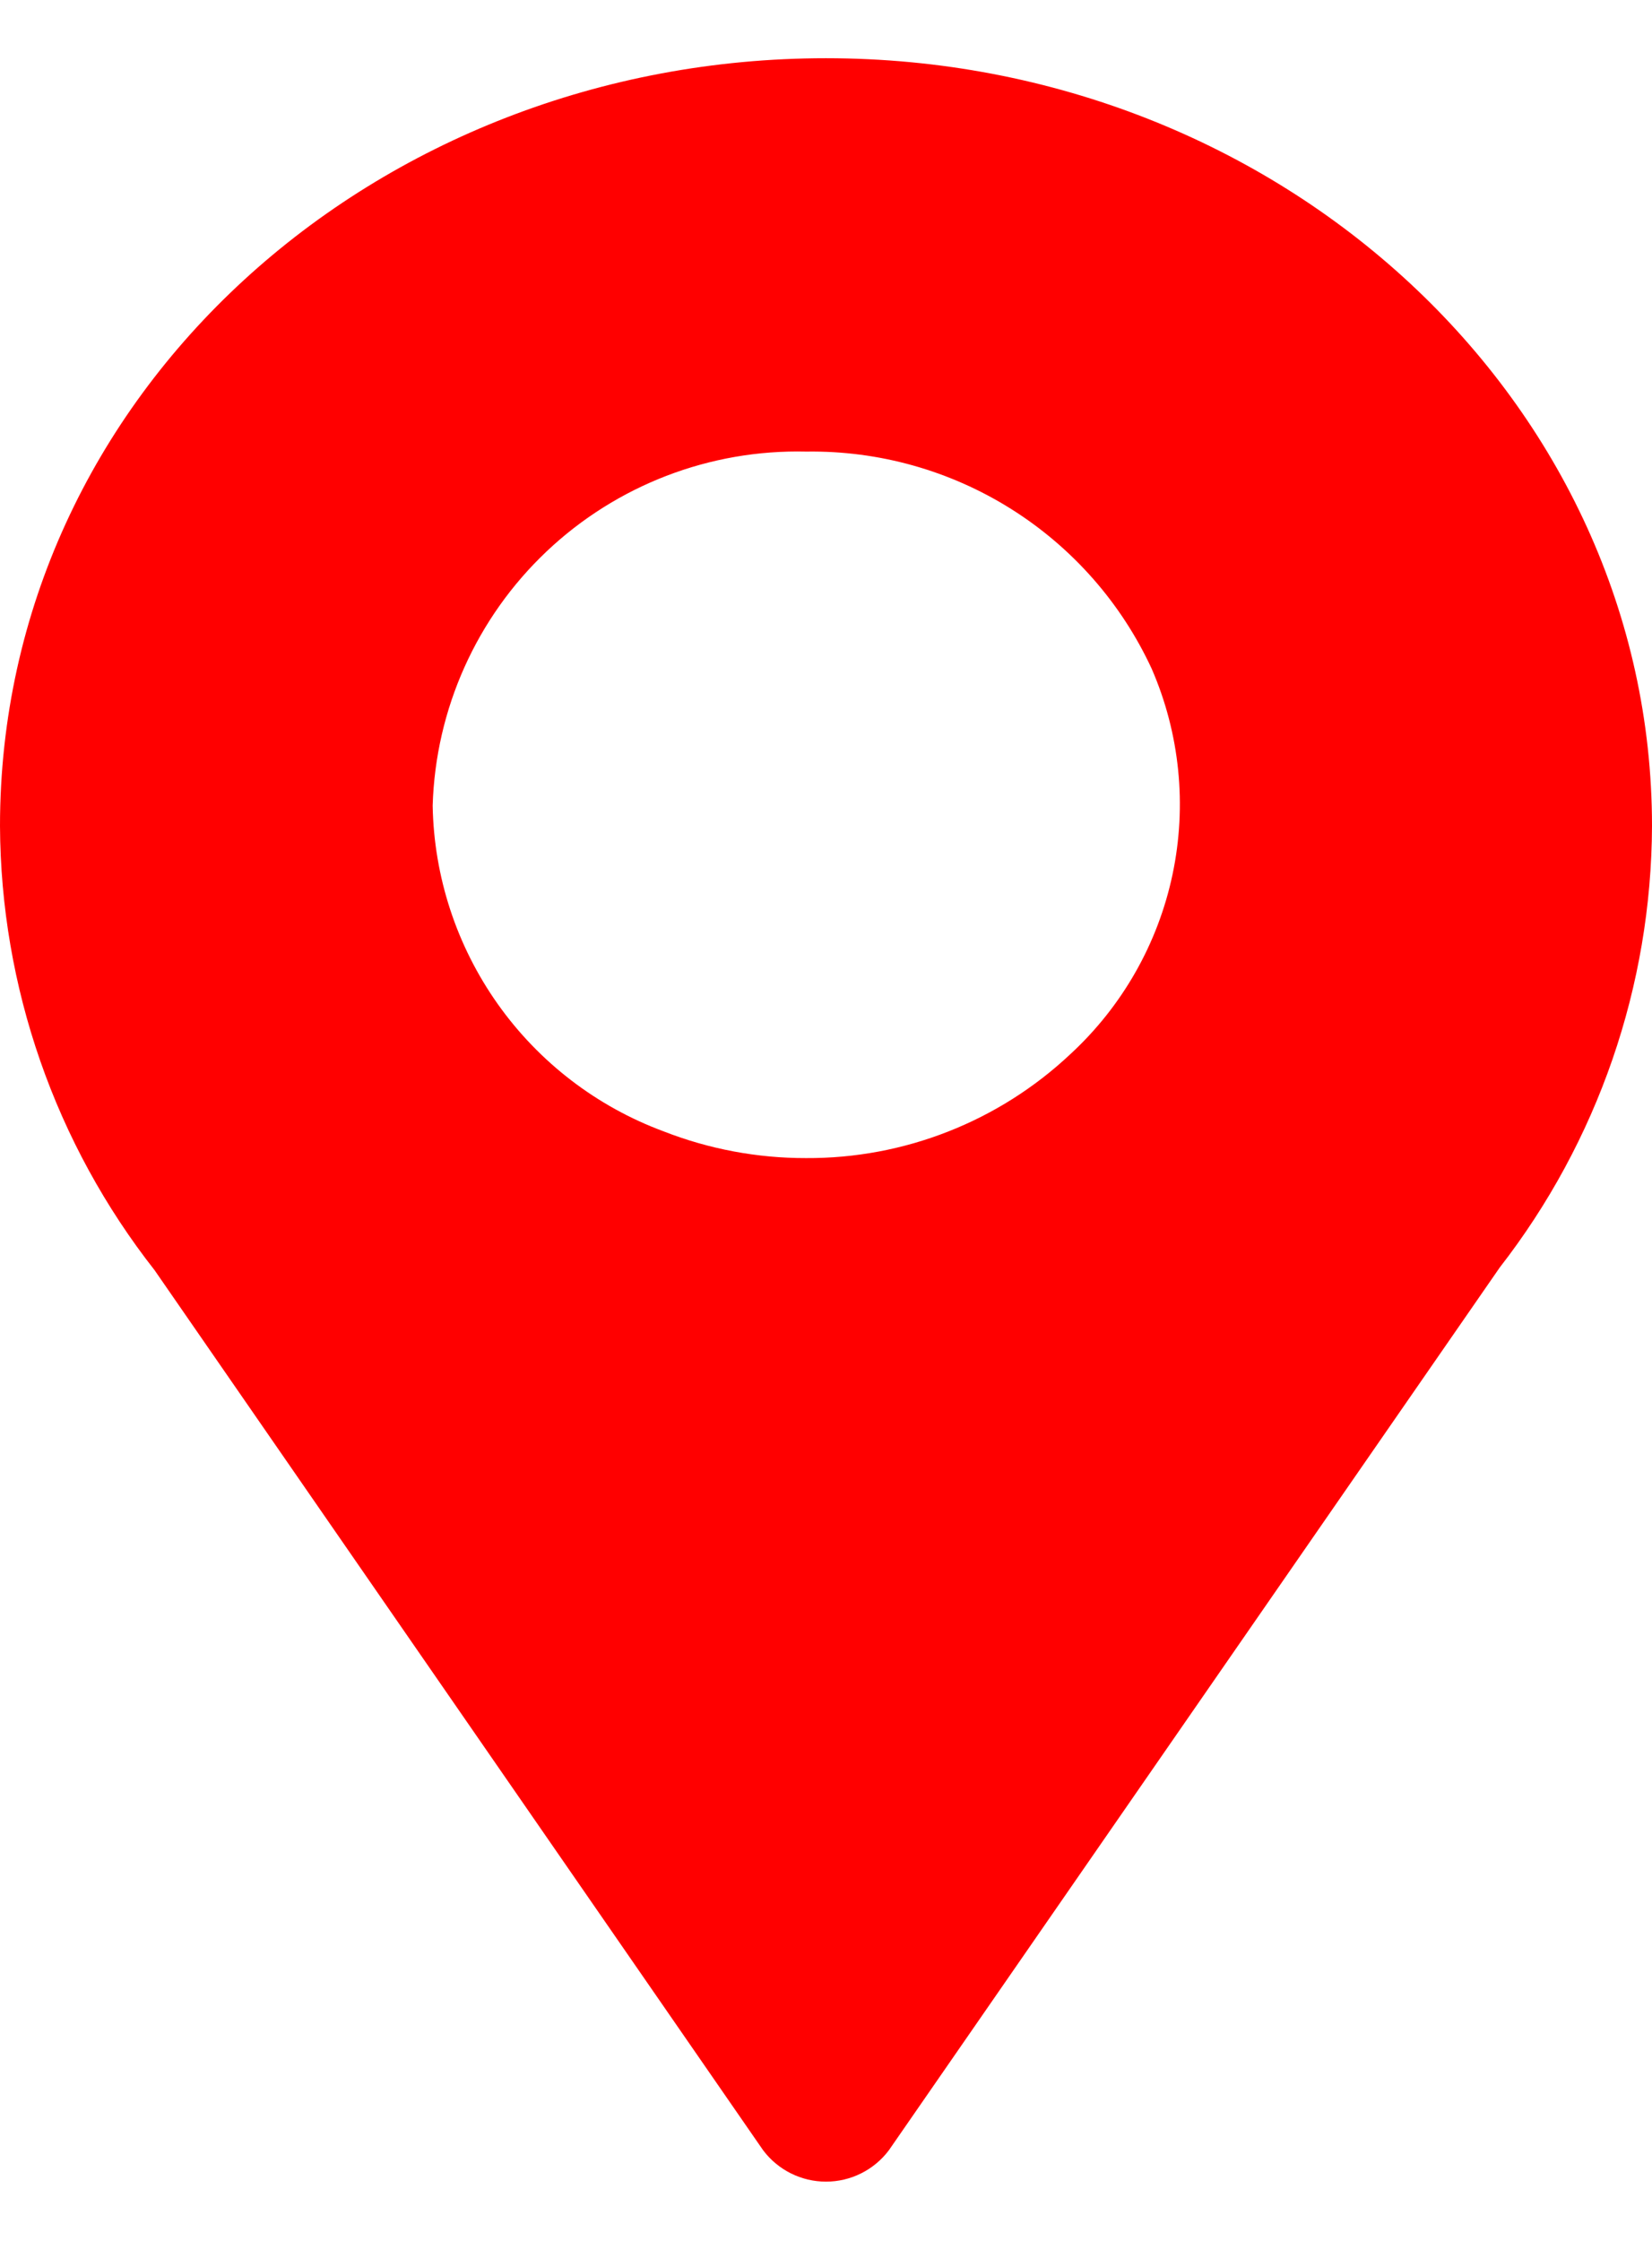<svg id="Layer_1" xmlns="http://www.w3.org/2000/svg" xmlns:xlink="http://www.w3.org/1999/xlink" viewBox="0 0 42 56.97"><defs><style>.cls-1,.cls-2{fill:none;}.cls-1{clip-rule:evenodd;}.cls-3{clip-path:url(#clip-path);}.cls-4{clip-path:url(#clip-path-2);}.cls-5{fill:#ff0000;}</style><clipPath id="clip-path"><path class="cls-1" d="M21,1.48C9.55,1.48,0,10,0,21A18.43,18.43,0,0,0,3.93,32.29L19.4,54.66a2,2,0,0,0,3.2,0L38.13,32.22A18.4,18.4,0,0,0,42,21C42,10.22,32.58,1.48,21,1.48Zm-.5,10A9.52,9.52,0,0,1,29.28,17a8.64,8.64,0,0,1-2.07,9.8,9.73,9.73,0,0,1-6.72,2.64,9.89,9.89,0,0,1-3.62-.68A9,9,0,0,1,11,20.48,9.28,9.28,0,0,1,20.5,11.48Z"/></clipPath><clipPath id="clip-path-2"><rect class="cls-2" y="1.48" width="42" height="54"/></clipPath></defs><g class="cls-3"><g class="cls-4"><rect class="cls-5" x="-5" y="-3.52" width="52" height="64"/></g></g></svg>
